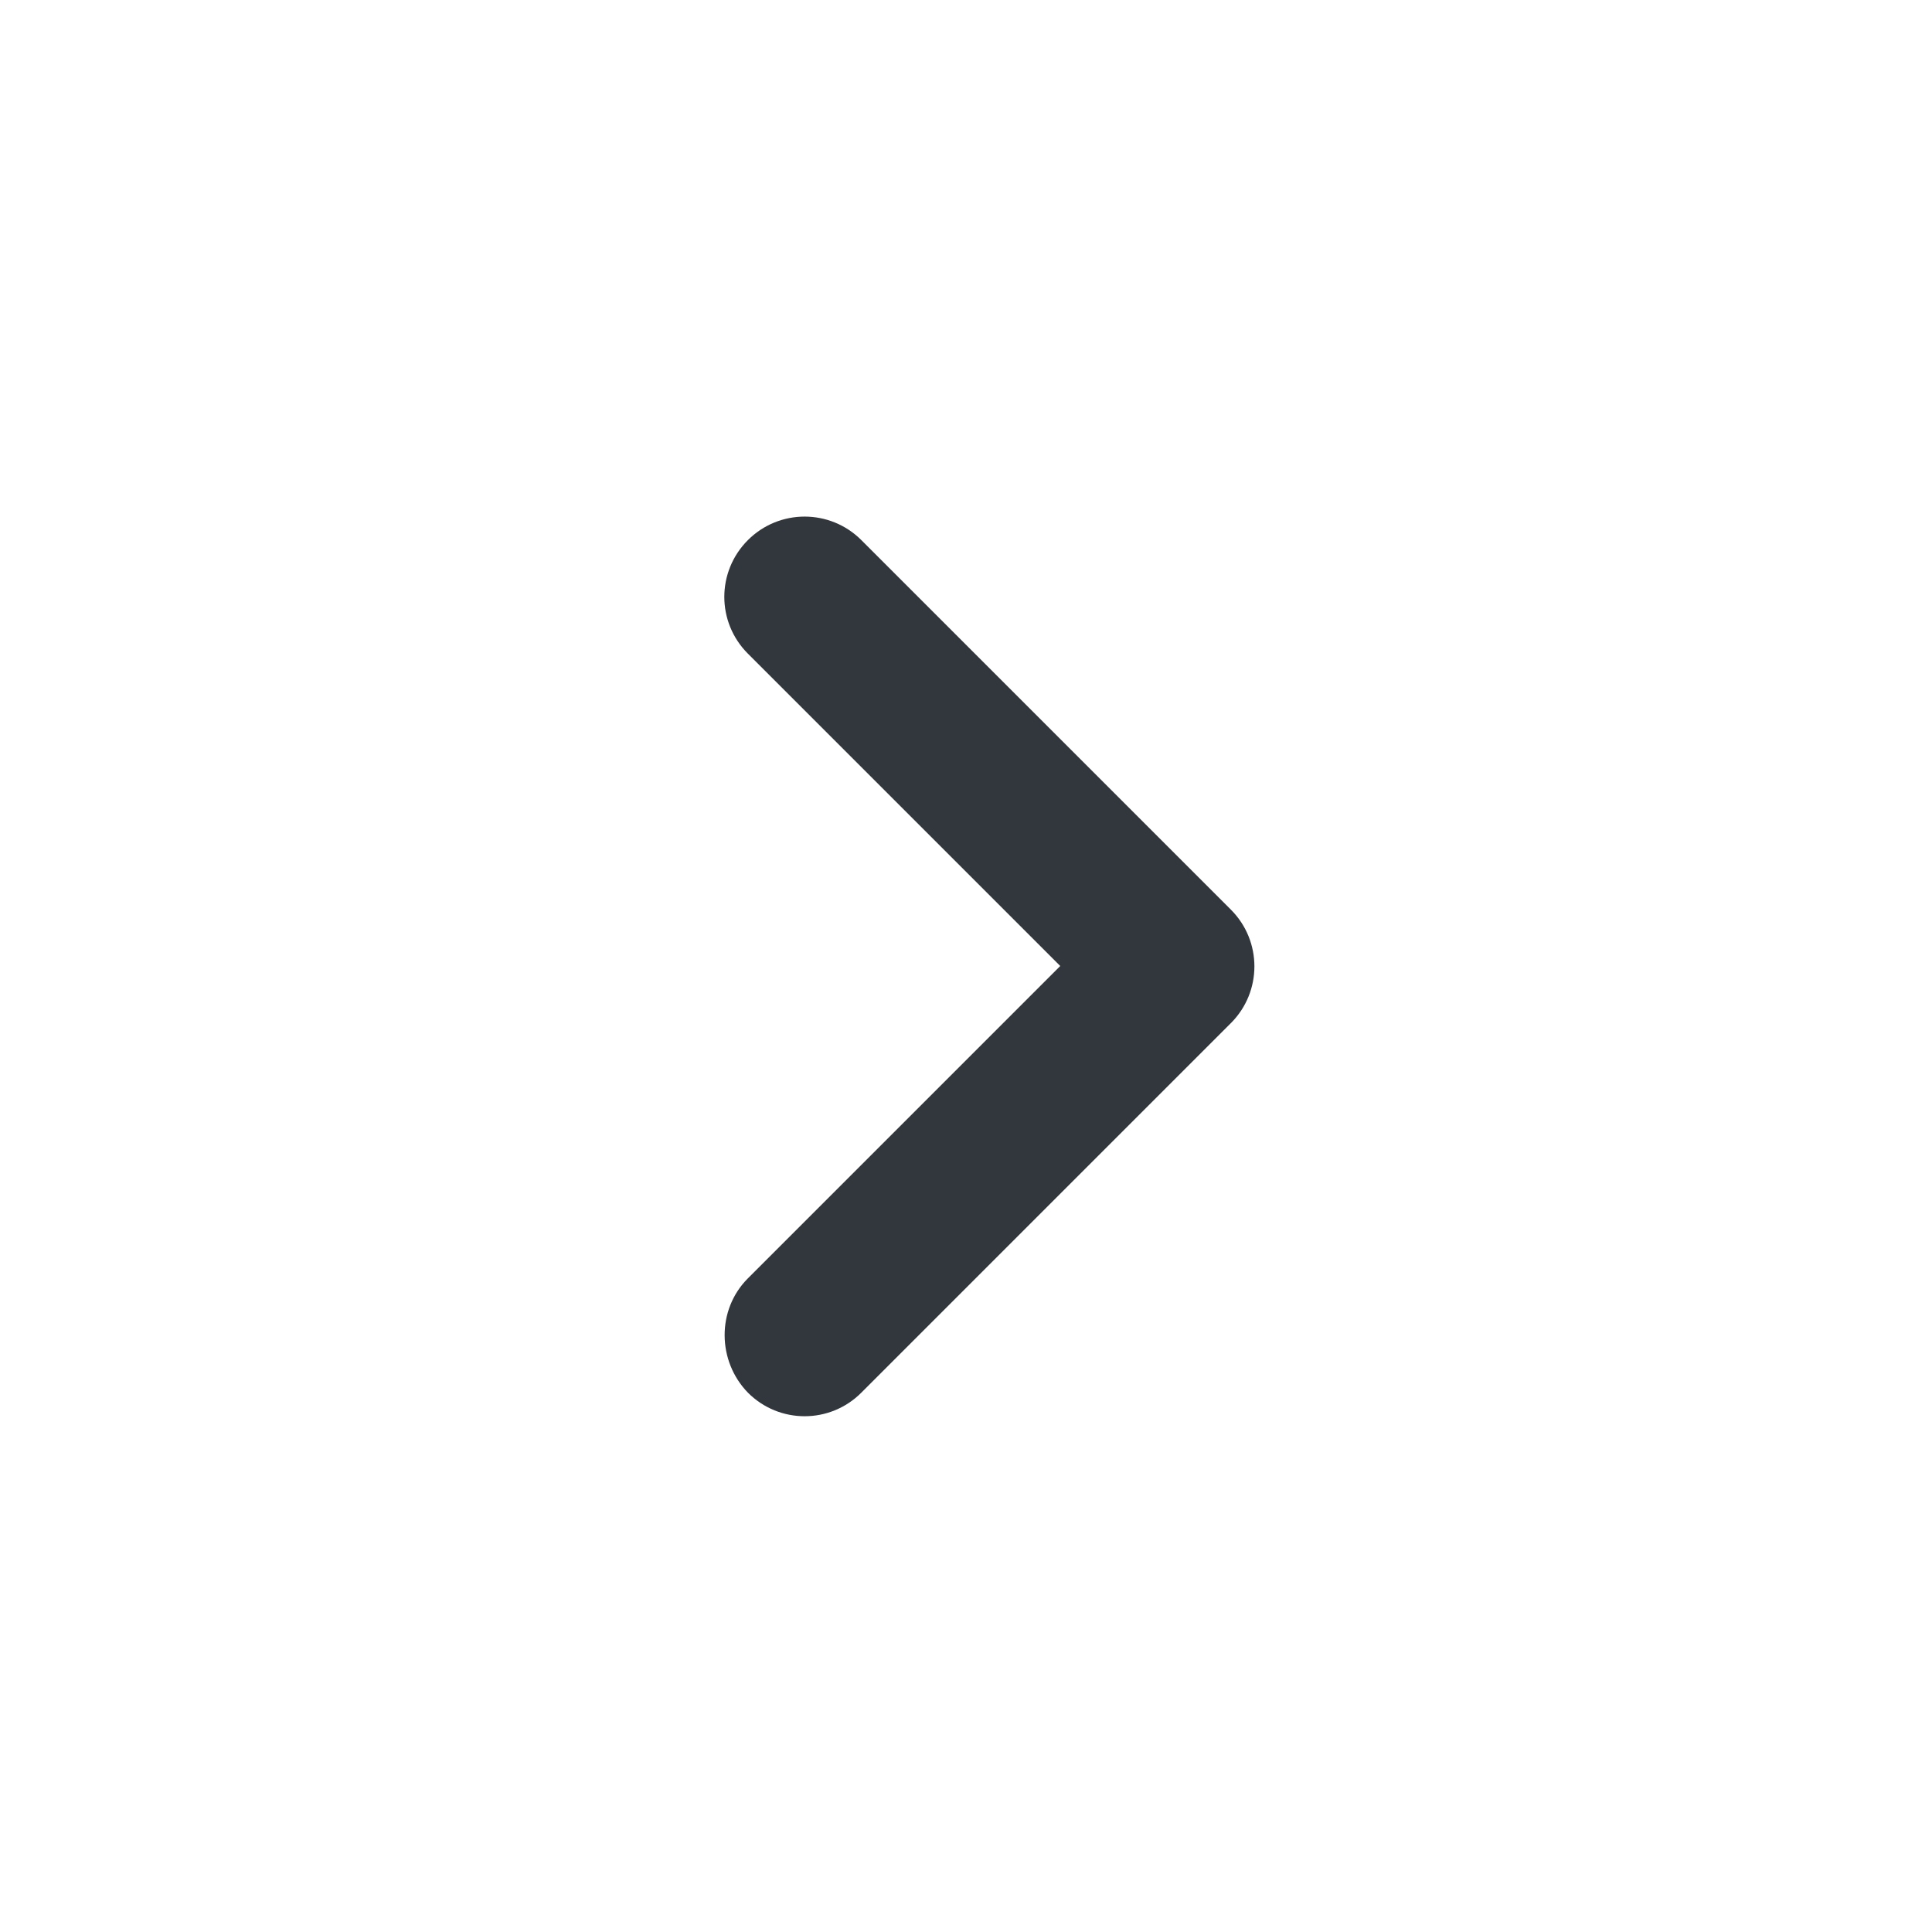 <svg width="18" height="18" viewBox="0 0 18 18" fill="none" xmlns="http://www.w3.org/2000/svg">
<path d="M6.968 11.91L9.878 9L6.968 6.09C6.675 5.797 6.675 5.325 6.968 5.032C7.26 4.74 7.733 4.74 8.025 5.032L11.468 8.475C11.76 8.767 11.76 9.24 11.468 9.532L8.025 12.975C7.733 13.268 7.26 13.268 6.968 12.975C6.683 12.682 6.675 12.203 6.968 11.91Z" fill="#32373D"/>
</svg>
